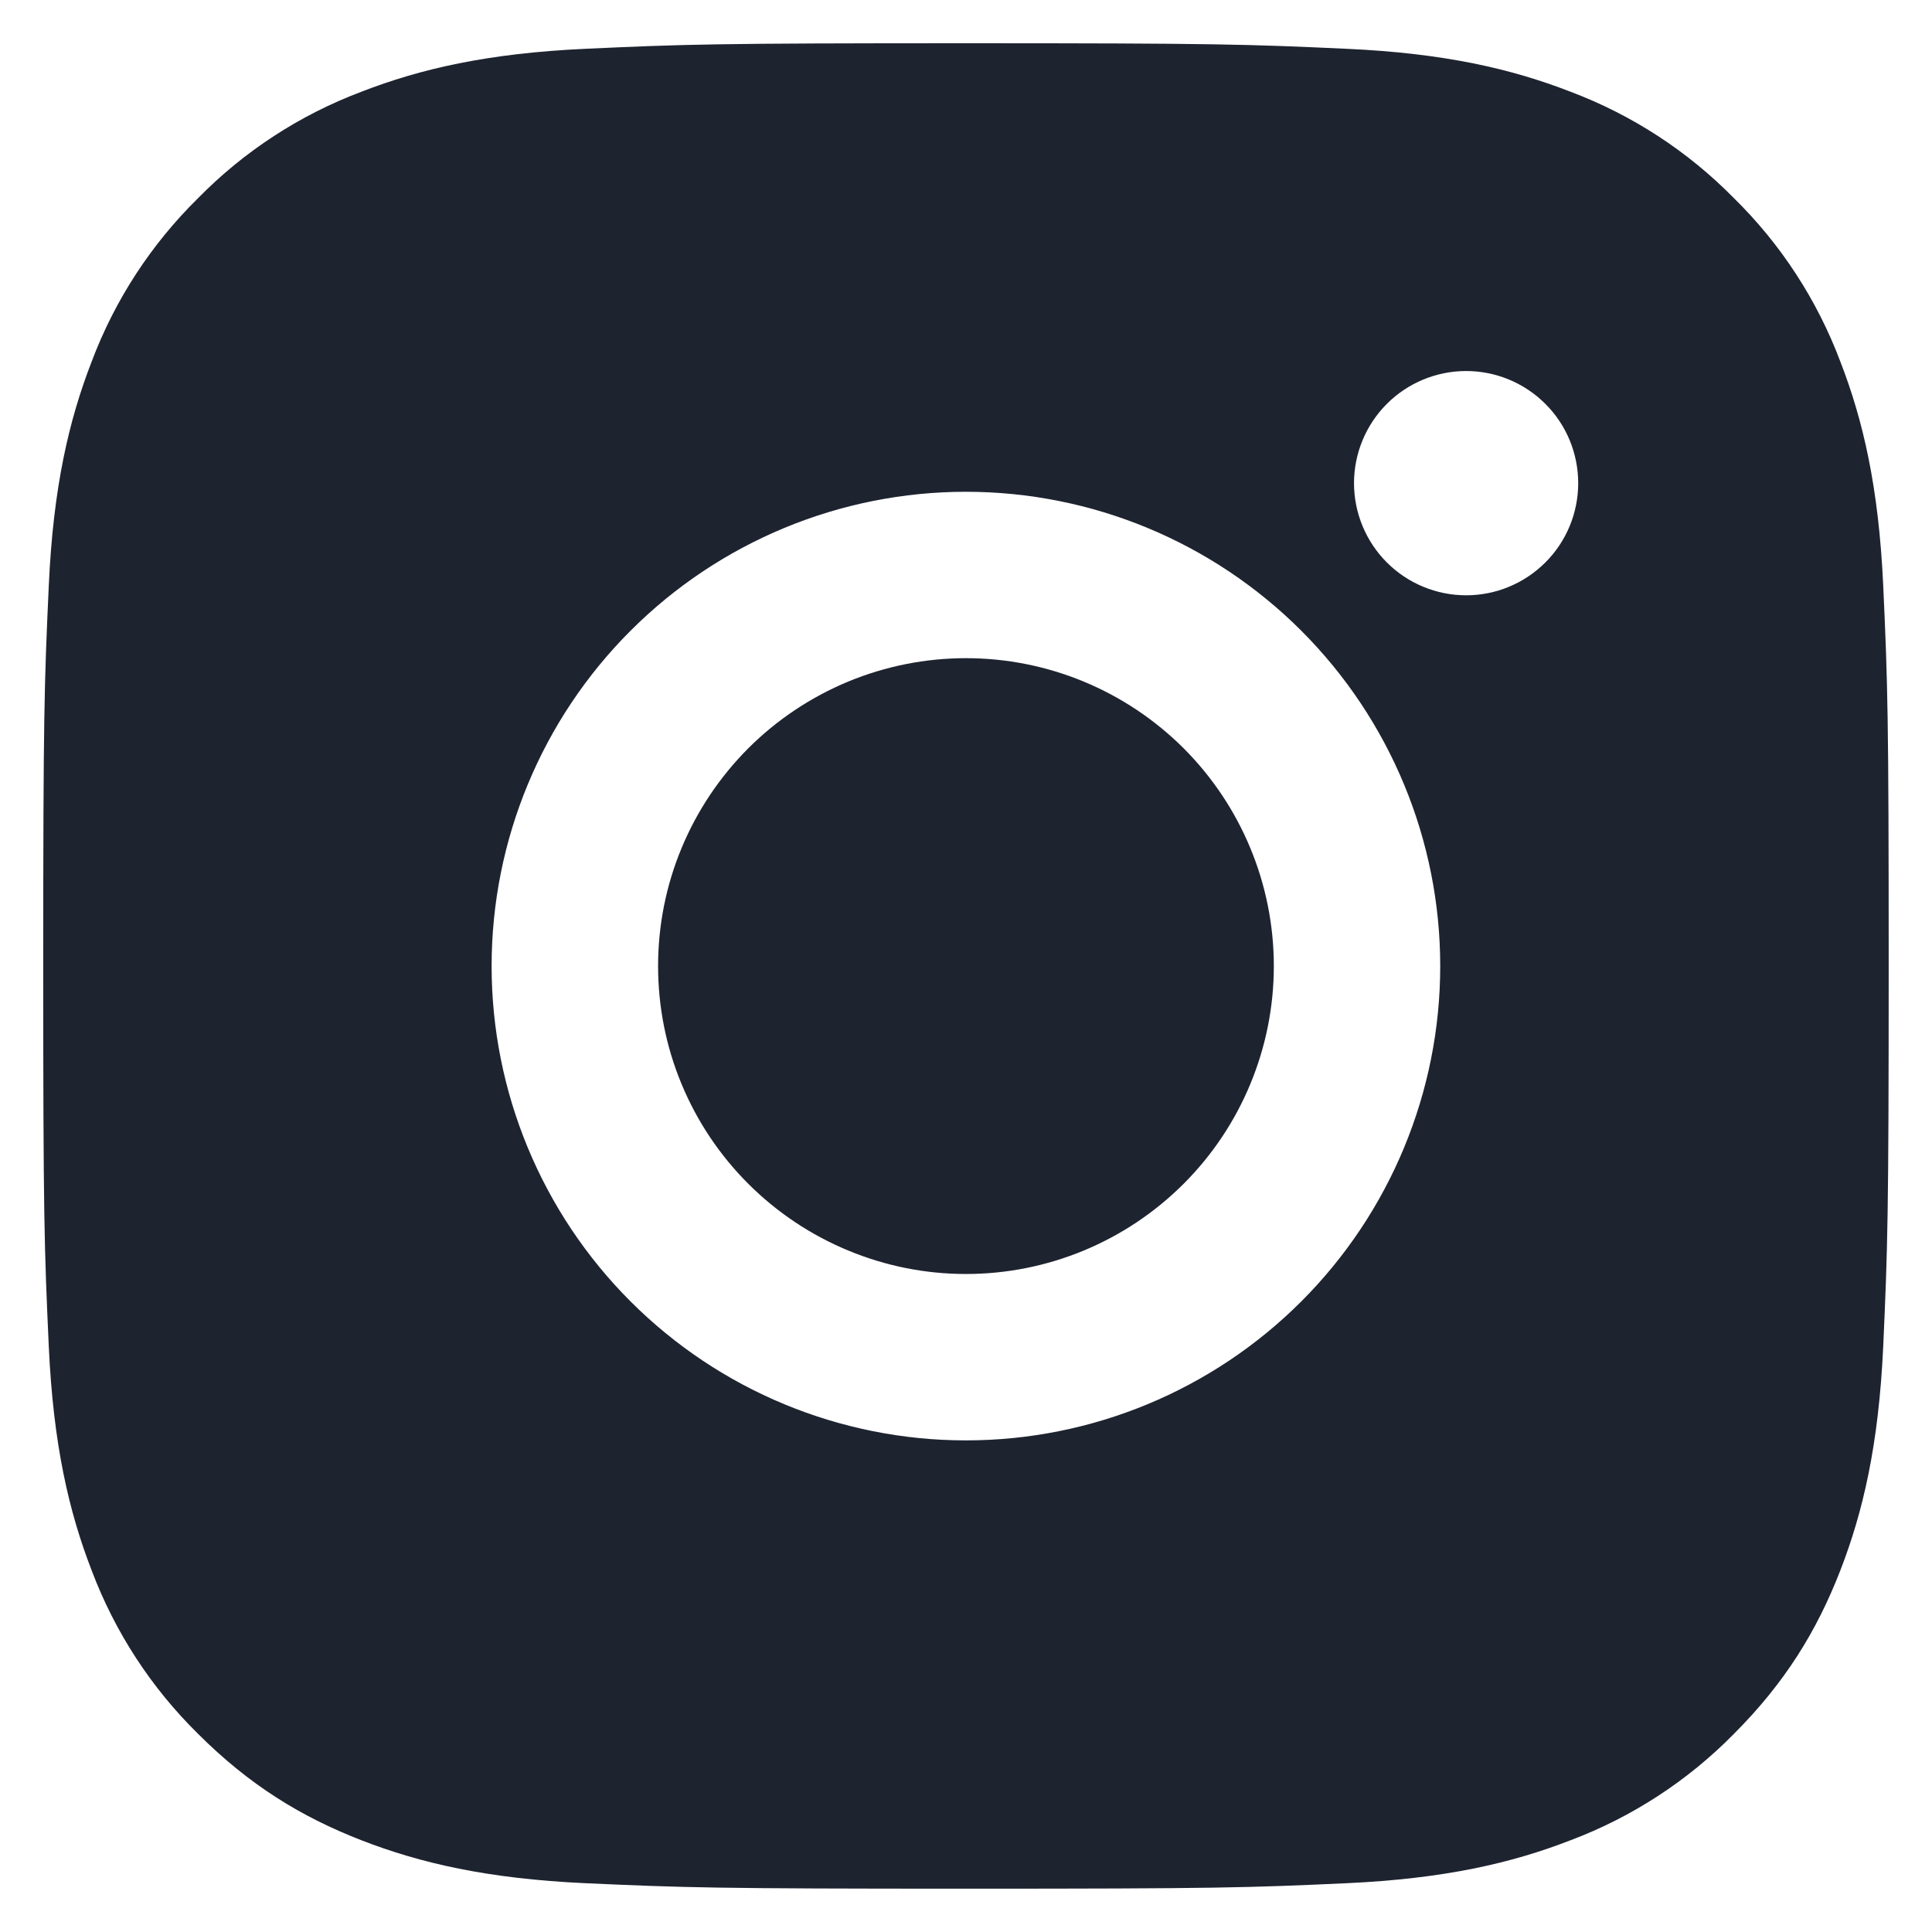<svg width="24" height="24" viewBox="0 0 24 24" fill="none" xmlns="http://www.w3.org/2000/svg">
<path fill-rule="evenodd" clip-rule="evenodd" d="M12 0.537C8.886 0.537 8.497 0.55 7.274 0.606C6.054 0.662 5.22 0.856 4.491 1.139C3.726 1.427 3.033 1.878 2.461 2.461C1.878 3.034 1.427 3.726 1.139 4.491C0.856 5.22 0.661 6.054 0.606 7.275C0.55 8.497 0.537 8.886 0.537 12C0.537 15.114 0.55 15.503 0.606 16.726C0.662 17.946 0.856 18.779 1.139 19.509C1.427 20.273 1.878 20.966 2.461 21.539C3.098 22.175 3.738 22.568 4.491 22.861C5.22 23.144 6.054 23.338 7.274 23.394C8.497 23.449 8.886 23.462 12 23.462C15.113 23.462 15.503 23.45 16.726 23.394C17.946 23.338 18.779 23.144 19.508 22.861C20.273 22.573 20.966 22.122 21.539 21.539C22.175 20.902 22.568 20.262 22.861 19.509C23.144 18.779 23.338 17.946 23.394 16.726C23.449 15.503 23.462 15.113 23.462 12C23.462 8.886 23.45 8.497 23.394 7.274C23.338 6.054 23.144 5.22 22.861 4.491C22.573 3.726 22.122 3.033 21.539 2.461C20.966 1.878 20.273 1.427 19.508 1.139C18.779 0.856 17.946 0.661 16.725 0.606C15.503 0.55 15.114 0.537 12 0.537ZM11.999 15.826C11.497 15.826 11 15.727 10.536 15.534C10.072 15.342 9.65 15.06 9.295 14.705C8.94 14.35 8.658 13.929 8.466 13.465C8.273 13.001 8.175 12.503 8.175 12.001C8.175 11.499 8.273 11.001 8.466 10.537C8.658 10.073 8.94 9.652 9.295 9.296C9.65 8.941 10.072 8.66 10.536 8.467C11 8.275 11.497 8.176 11.999 8.176C13.014 8.176 13.986 8.579 14.704 9.296C15.421 10.014 15.824 10.986 15.824 12.001C15.824 13.015 15.421 13.988 14.704 14.705C13.986 15.423 13.014 15.826 11.999 15.826ZM11.999 6.109C10.437 6.109 8.938 6.73 7.833 7.835C6.728 8.94 6.107 10.438 6.107 12.001C6.107 13.563 6.728 15.062 7.833 16.167C8.938 17.272 10.437 17.893 11.999 17.893C13.562 17.893 15.06 17.272 16.165 16.167C17.27 15.062 17.891 13.563 17.891 12.001C17.891 10.438 17.27 8.94 16.165 7.835C15.06 6.73 13.562 6.109 11.999 6.109ZM19.605 6.002C19.605 6.371 19.459 6.726 19.197 6.987C18.936 7.248 18.582 7.395 18.213 7.395C17.843 7.395 17.489 7.248 17.228 6.987C16.967 6.726 16.82 6.371 16.82 6.002C16.82 5.633 16.967 5.278 17.228 5.017C17.489 4.756 17.843 4.609 18.213 4.609C18.582 4.609 18.936 4.756 19.197 5.017C19.459 5.278 19.605 5.633 19.605 6.002Z" fill="#1E2330"/>
</svg>
